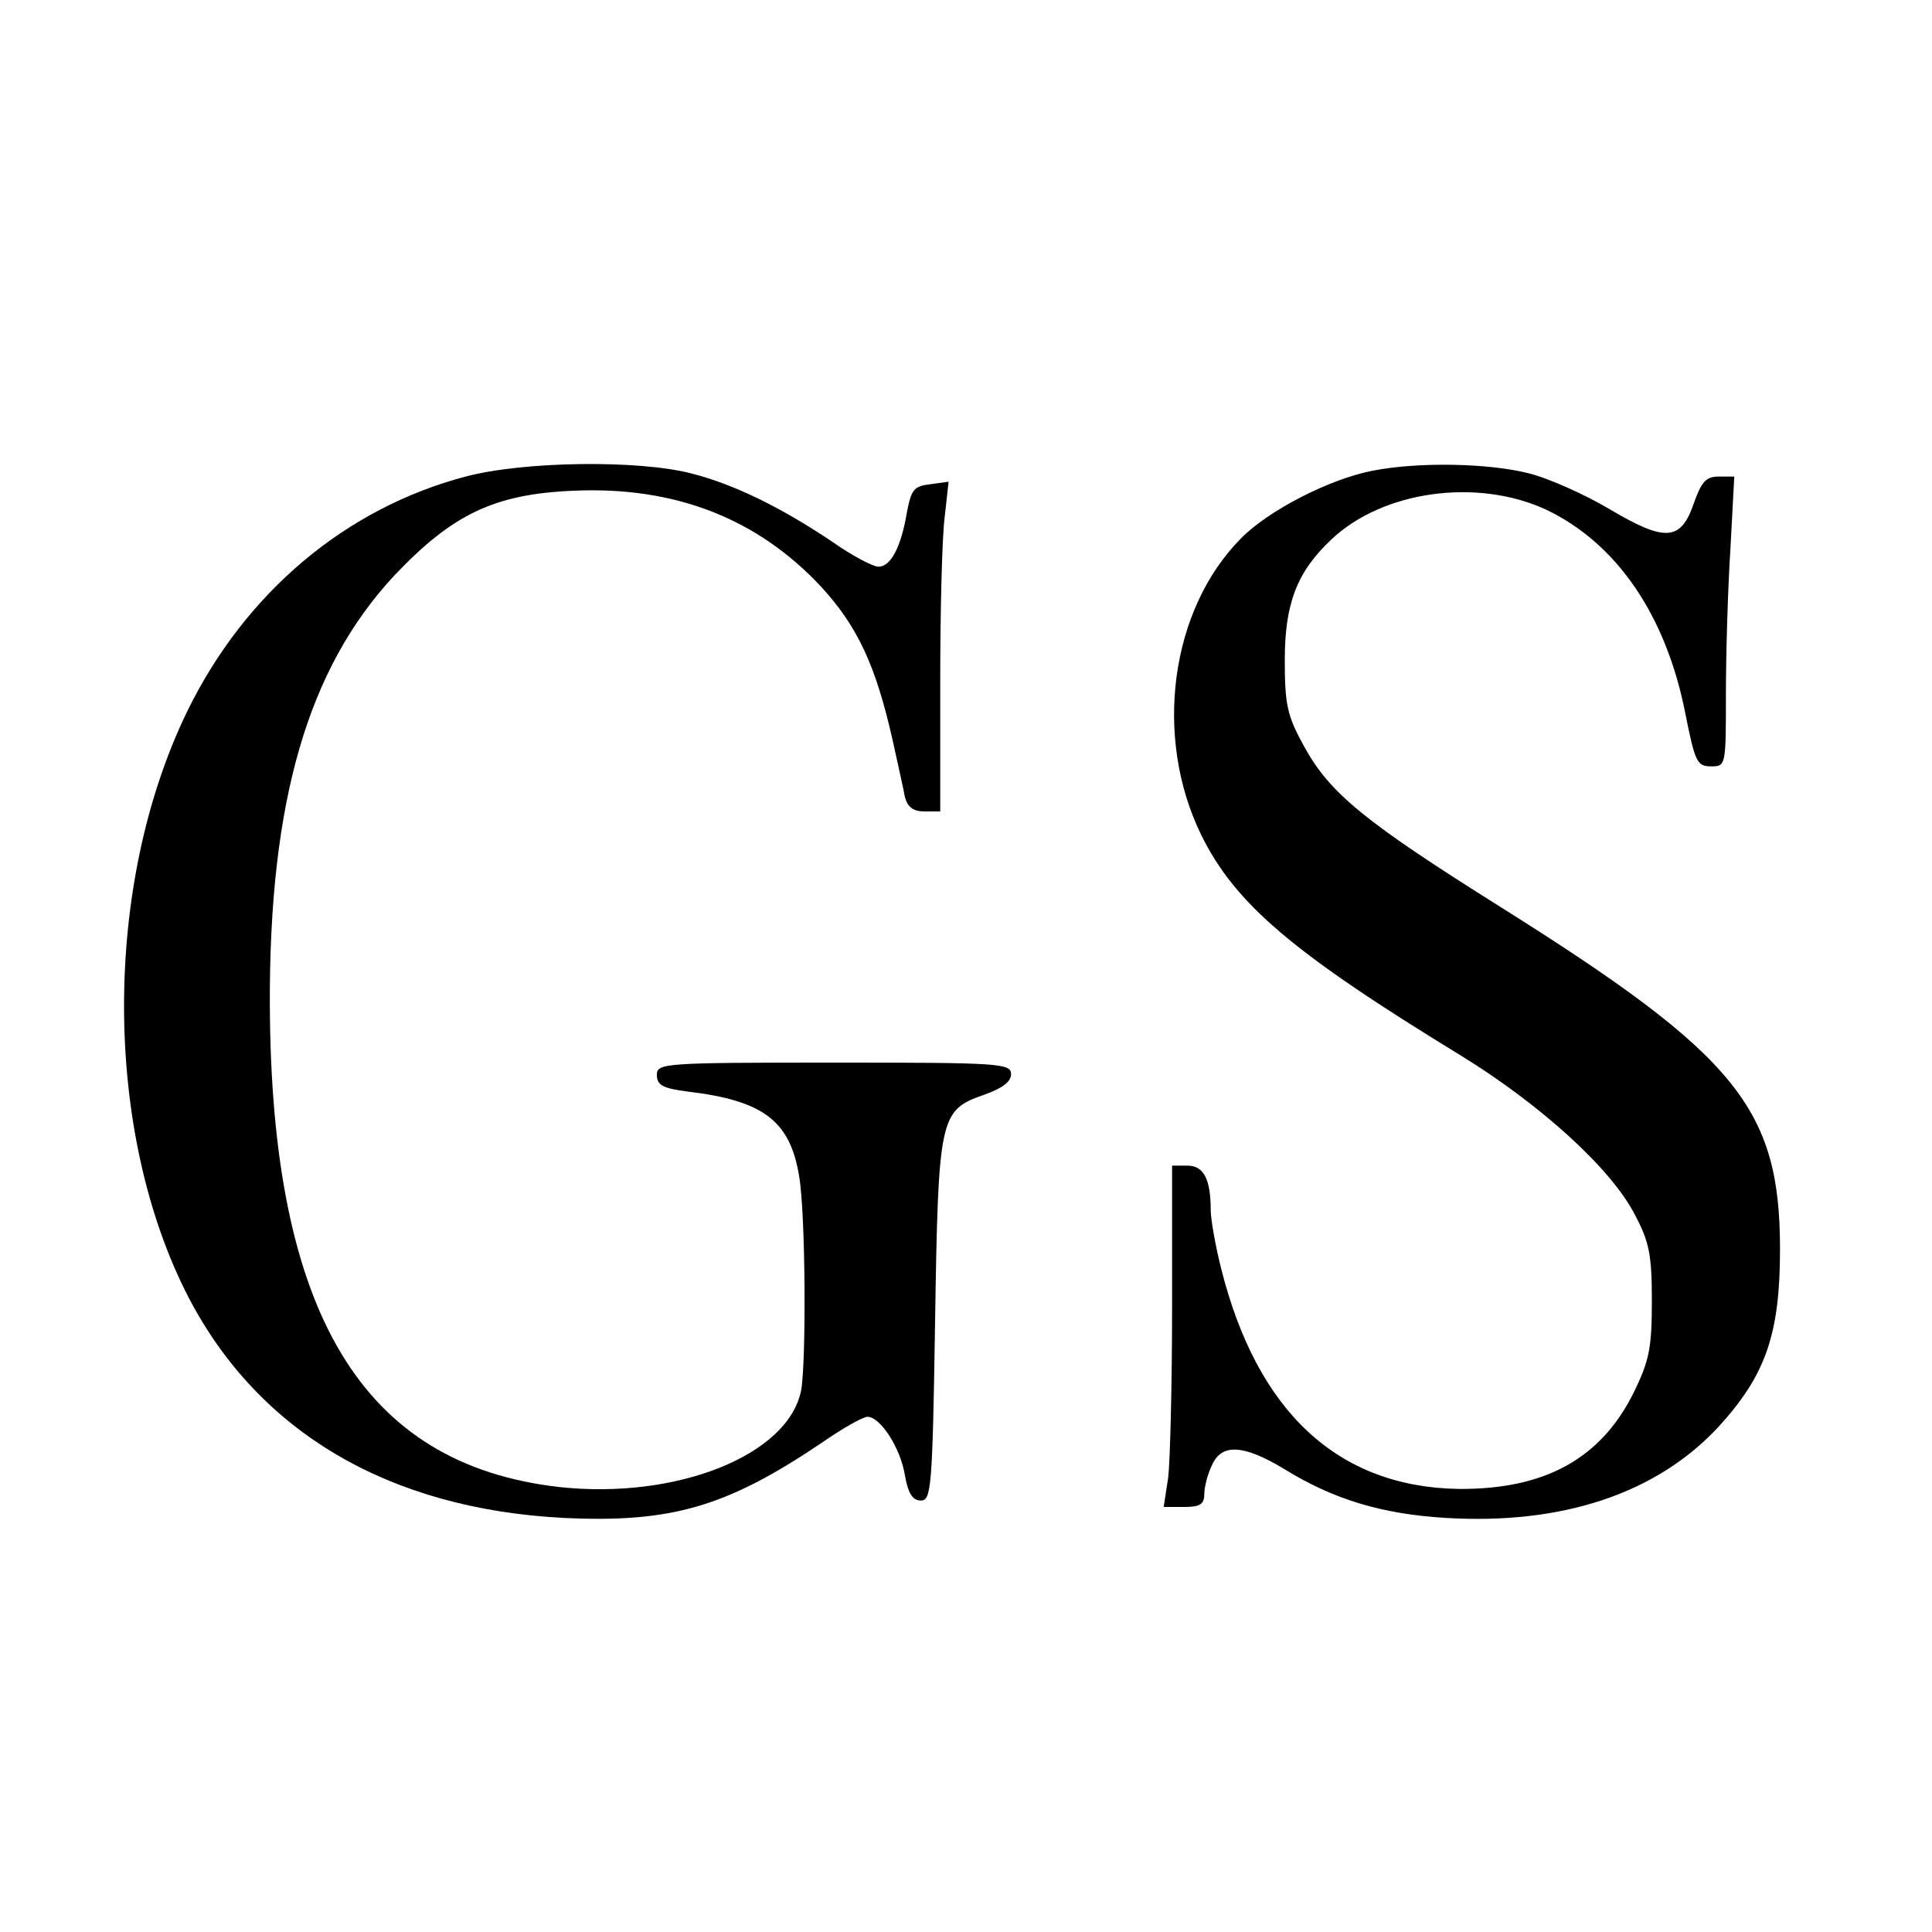 <?xml version="1.0" standalone="no"?>
<!DOCTYPE svg PUBLIC "-//W3C//DTD SVG 20010904//EN"
 "http://www.w3.org/TR/2001/REC-SVG-20010904/DTD/svg10.dtd">
<svg version="1.0" xmlns="http://www.w3.org/2000/svg"
 width="300pt" height="300pt" viewBox="0 0 300 300"
 preserveAspectRatio="xMidYMid meet">
<g transform="translate(0,300) scale(0.1,-0.1)"
fill="#000000" stroke="none">
<path d="M723 2260 c-186 -49 -342 -180 -432 -364 -132 -271 -131 -654 2 -911
109 -209 311 -328 582 -342 167 -8 253 17 400 116 33 23 65 41 72 41 20 0 51
-48 58 -90 5 -29 12 -40 25 -40 16 0 18 19 22 278 5 318 7 328 76 352 28 10
42 20 42 32 0 17 -18 18 -275 18 -265 0 -275 -1 -275 -19 0 -16 9 -21 48 -26
117 -14 159 -45 173 -132 10 -59 11 -288 3 -332 -20 -101 -194 -170 -376 -150
-306 35 -447 270 -449 749 -1 316 59 522 193 666 90 95 155 127 279 132 157 7
285 -43 384 -149 57 -62 85 -123 111 -238 8 -37 17 -76 19 -88 4 -16 13 -23
30 -23 l25 0 0 203 c0 111 3 226 7 255 l6 54 -29 -4 c-25 -3 -29 -8 -36 -45
-9 -53 -25 -83 -44 -83 -8 0 -41 17 -72 39 -79 53 -152 89 -219 106 -82 21
-259 19 -350 -5z"/>
<path d="M2131 2269 c-67 -13 -162 -62 -204 -105 -110 -111 -136 -308 -62
-460 53 -108 143 -184 405 -344 123 -76 231 -174 268 -245 23 -43 27 -63 27
-135 0 -73 -4 -93 -28 -142 -51 -103 -138 -151 -272 -150 -187 3 -313 119
-369 343 -9 36 -16 76 -16 90 0 48 -11 69 -36 69 l-24 0 0 -219 c0 -120 -3
-239 -6 -265 l-7 -46 32 0 c24 0 31 4 31 20 0 10 5 31 12 45 15 34 49 32 112
-6 76 -47 151 -70 251 -76 181 -11 328 38 424 142 73 80 95 144 95 275 0 219
-67 301 -433 531 -212 133 -266 177 -306 250 -26 47 -30 64 -30 134 0 88 19
137 72 187 80 76 226 96 333 47 110 -52 187 -164 217 -317 15 -75 18 -82 40
-82 23 0 23 1 23 113 0 61 3 163 7 225 l6 112 -24 0 c-20 0 -27 -8 -39 -42
-20 -58 -44 -60 -130 -9 -37 22 -94 48 -126 56 -63 16 -172 18 -243 4z"/>
</g>
</svg>
